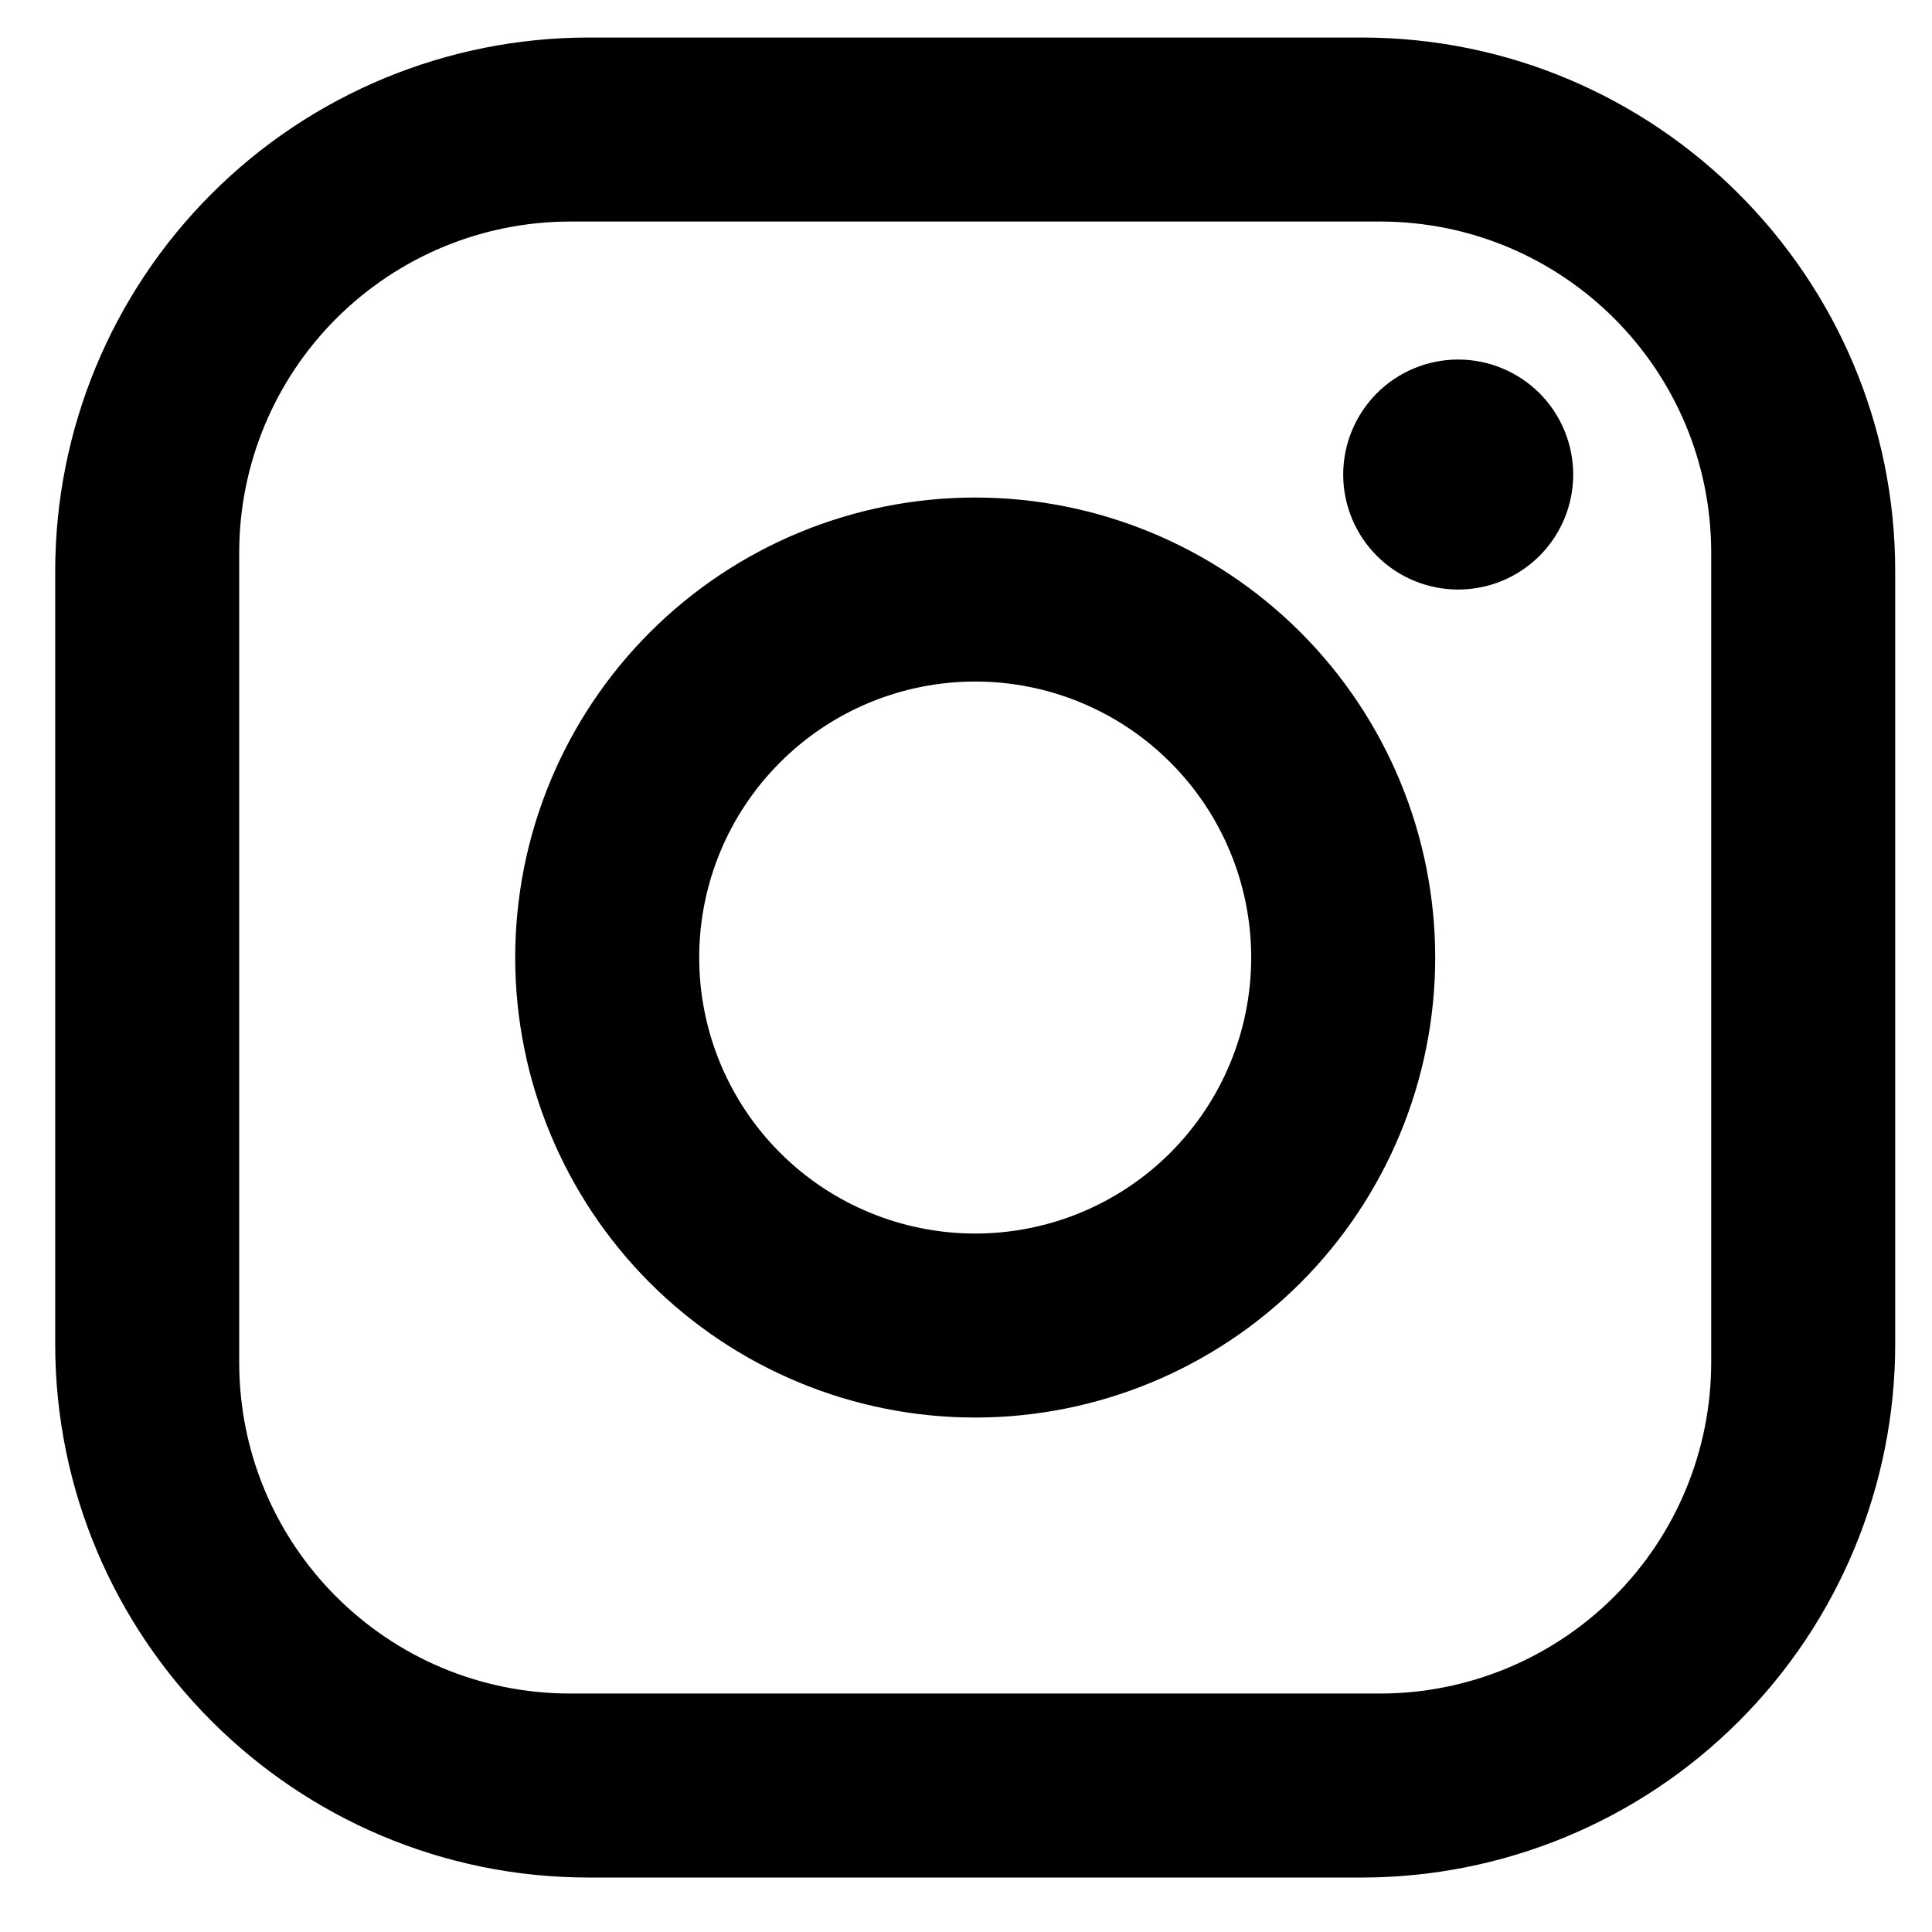<svg
	width="21"
	height="21"
	viewBox="0 0 21 21"
	fill="none"
	xmlns="http://www.w3.org/2000/svg"
>
	<path
		d="M6.4 0.408H14.8C18 0.408 20.6 3.008 20.6 6.208V14.608C20.6 16.146 19.989 17.622 18.901 18.709C17.814 19.797 16.338 20.408 14.8 20.408H6.4C3.2 20.408 0.6 17.808 0.6 14.608V6.208C0.6 4.67 1.211 3.195 2.299 2.107C3.386 1.019 4.862 0.408 6.4 0.408ZM6.2 2.408C5.245 2.408 4.33 2.787 3.654 3.463C2.979 4.138 2.6 5.053 2.6 6.008V14.808C2.6 16.798 4.21 18.408 6.2 18.408H15C15.955 18.408 16.87 18.029 17.546 17.354C18.221 16.679 18.6 15.763 18.6 14.808V6.008C18.6 4.018 16.99 2.408 15 2.408H6.2ZM15.85 3.908C16.181 3.908 16.499 4.04 16.734 4.274C16.968 4.509 17.1 4.827 17.1 5.158C17.1 5.49 16.968 5.808 16.734 6.042C16.499 6.277 16.181 6.408 15.85 6.408C15.518 6.408 15.2 6.277 14.966 6.042C14.732 5.808 14.6 5.49 14.6 5.158C14.6 4.827 14.732 4.509 14.966 4.274C15.2 4.04 15.518 3.908 15.85 3.908ZM10.6 5.408C11.926 5.408 13.198 5.935 14.136 6.873C15.073 7.81 15.6 9.082 15.6 10.408C15.6 11.734 15.073 13.006 14.136 13.944C13.198 14.881 11.926 15.408 10.6 15.408C9.274 15.408 8.002 14.881 7.064 13.944C6.127 13.006 5.6 11.734 5.6 10.408C5.6 9.082 6.127 7.81 7.064 6.873C8.002 5.935 9.274 5.408 10.6 5.408ZM10.6 7.408C9.804 7.408 9.041 7.724 8.479 8.287C7.916 8.849 7.6 9.613 7.6 10.408C7.6 11.204 7.916 11.967 8.479 12.53C9.041 13.092 9.804 13.408 10.6 13.408C11.396 13.408 12.159 13.092 12.721 12.53C13.284 11.967 13.6 11.204 13.6 10.408C13.6 9.613 13.284 8.849 12.721 8.287C12.159 7.724 11.396 7.408 10.6 7.408Z"
		fill="currentColor"
	/>
</svg>
